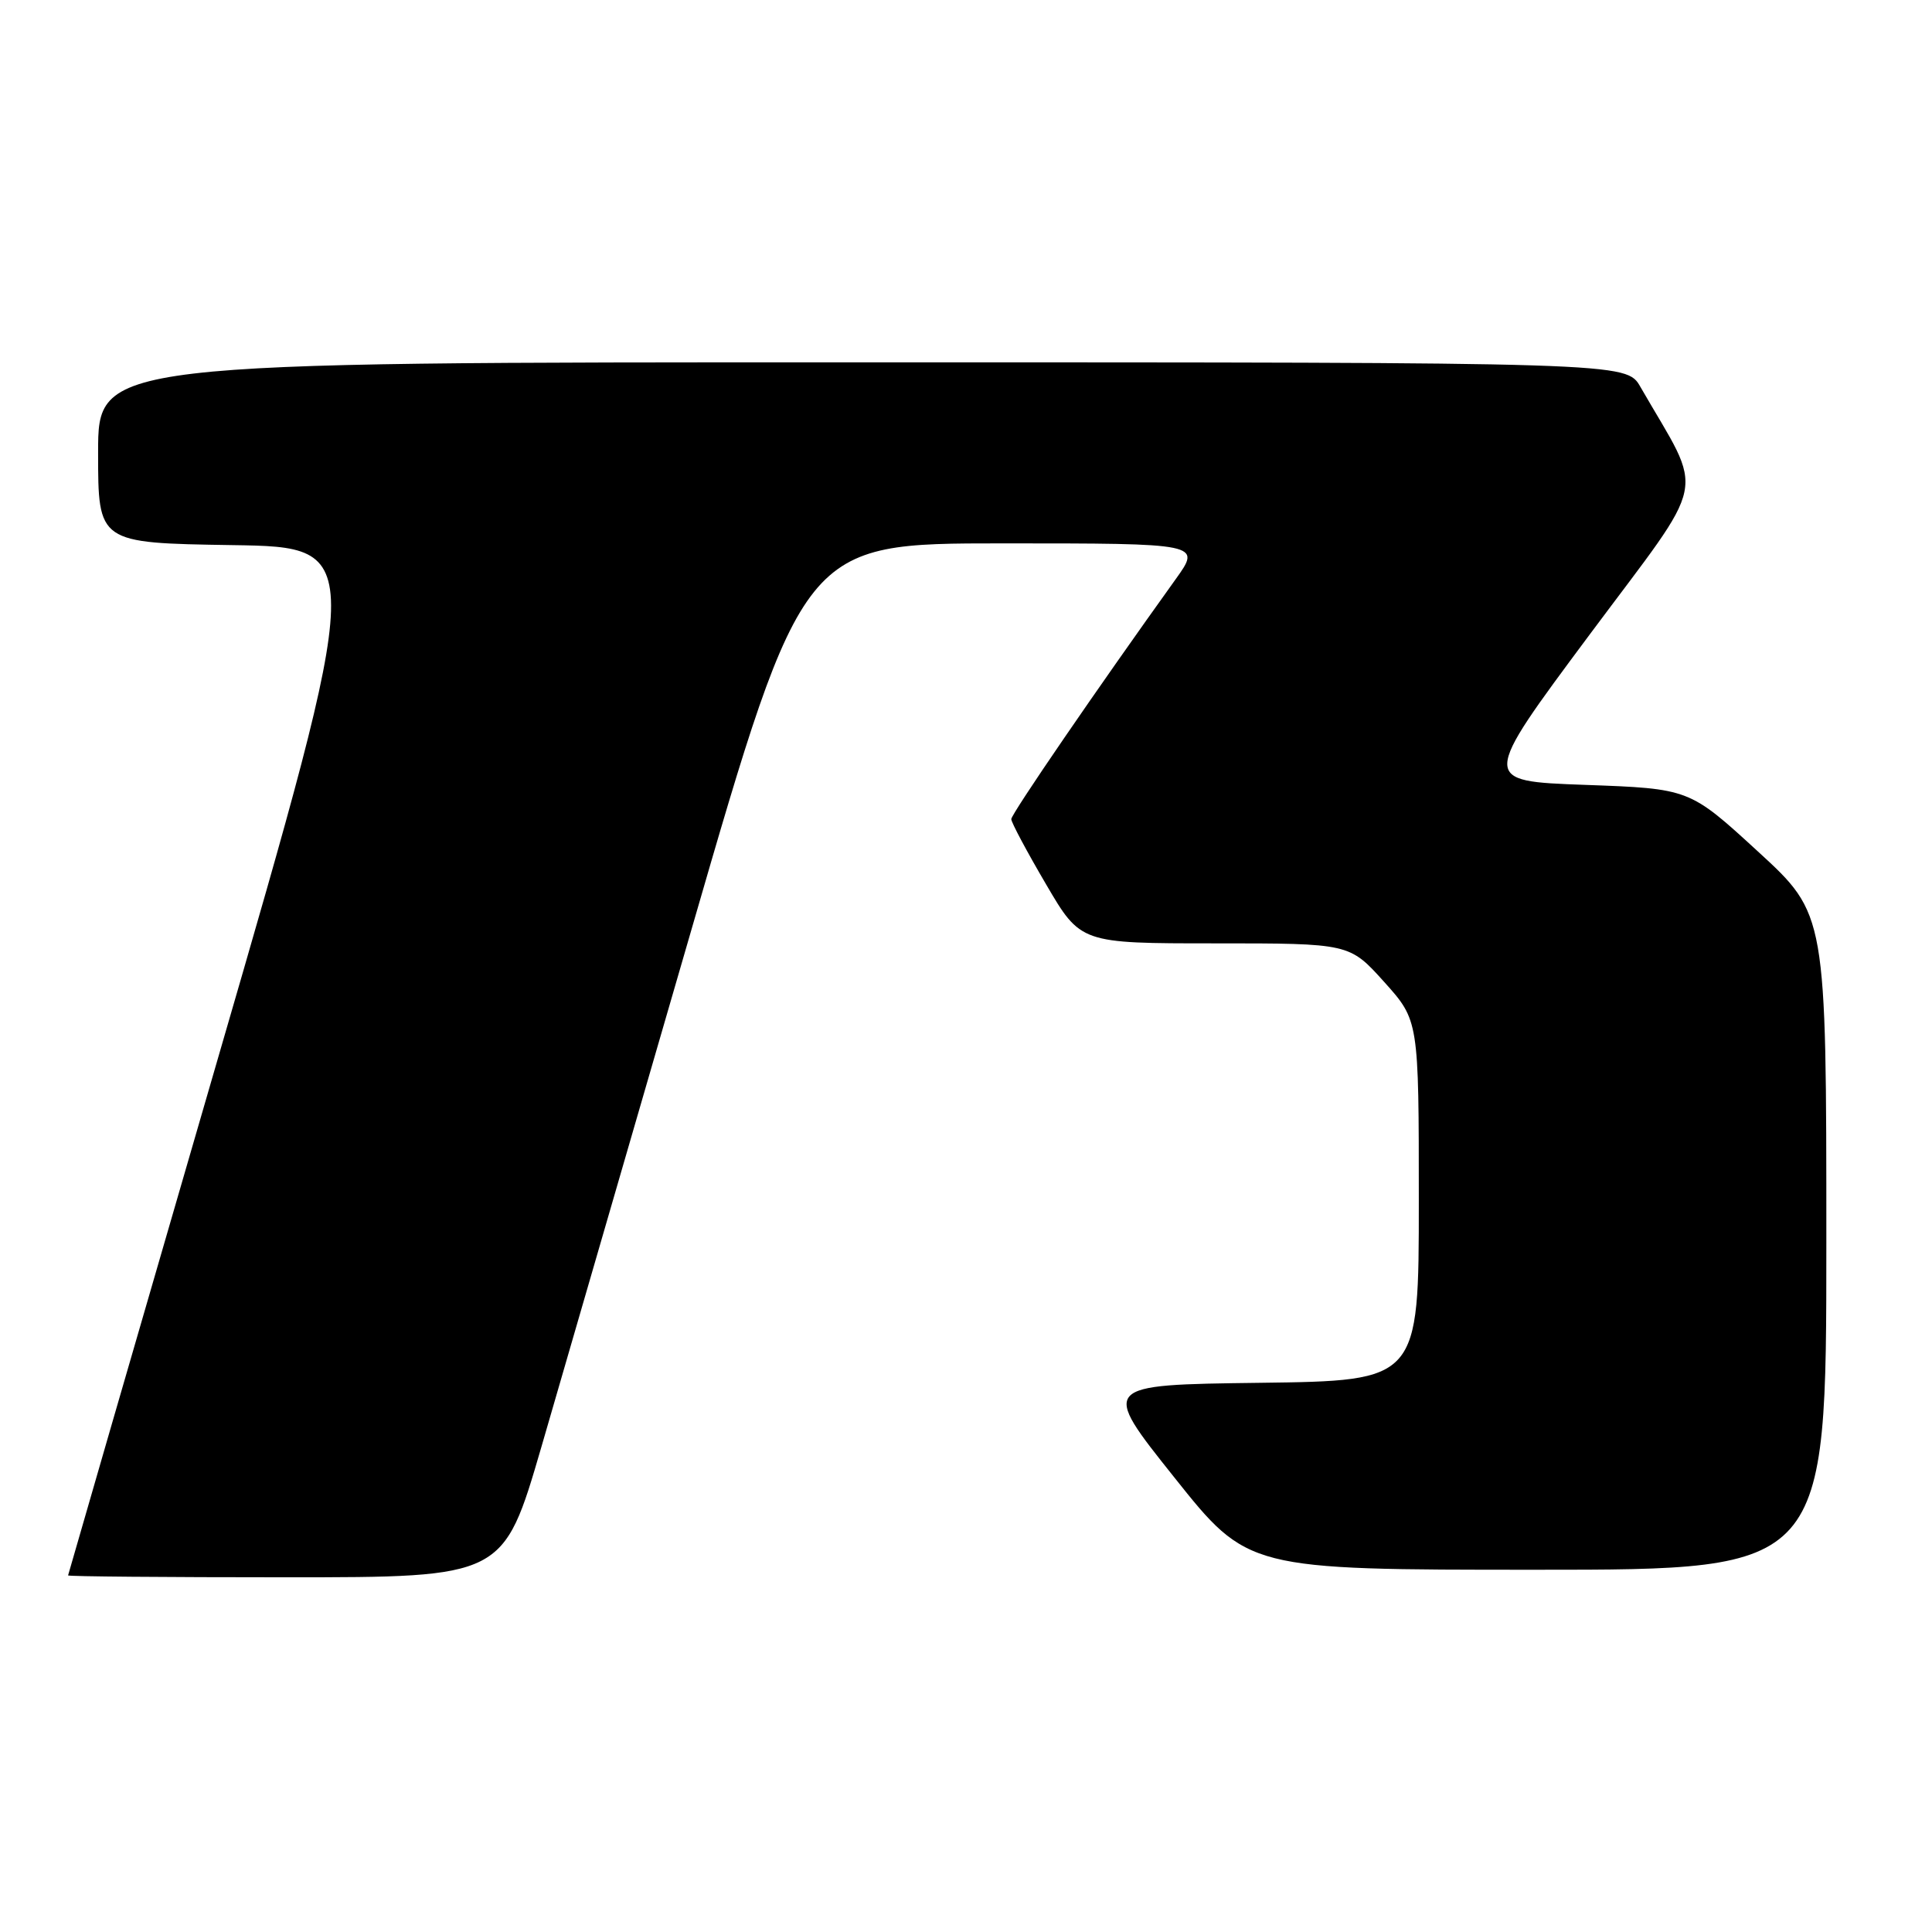<?xml version="1.0" encoding="UTF-8" standalone="no"?>
<!DOCTYPE svg PUBLIC "-//W3C//DTD SVG 1.1//EN" "http://www.w3.org/Graphics/SVG/1.1/DTD/svg11.dtd" >
<svg xmlns="http://www.w3.org/2000/svg" xmlns:xlink="http://www.w3.org/1999/xlink" version="1.1" viewBox="0 0 256 256">
 <g >
 <path fill="currentColor"
d=" M 71.73 191.75 C 74.49 182.26 83.43 151.44 91.60 123.25 C 106.44 72.00 106.44 72.00 132.81 72.00 C 159.19 72.00 159.19 72.00 155.78 76.75 C 145.39 91.23 134.00 107.85 134.00 108.54 C 134.00 108.97 136.07 112.85 138.60 117.16 C 143.19 125.00 143.19 125.00 161.00 125.00 C 178.81 125.00 178.81 125.00 183.41 130.11 C 188.00 135.22 188.00 135.22 188.00 159.09 C 188.00 182.96 188.00 182.96 166.91 183.23 C 145.82 183.50 145.82 183.50 155.59 195.75 C 165.35 208.00 165.35 208.00 203.67 208.00 C 242.00 208.00 242.00 208.00 242.00 164.57 C 242.00 121.14 242.00 121.14 232.93 112.82 C 223.86 104.50 223.86 104.50 210.02 104.00 C 196.19 103.50 196.19 103.50 210.61 84.12 C 226.61 62.63 225.90 66.10 217.36 51.26 C 215.50 48.01 215.50 48.01 114.25 48.01 C 13.00 48.00 13.00 48.00 13.00 59.98 C 13.00 71.95 13.00 71.95 30.78 72.23 C 48.55 72.50 48.55 72.50 28.80 140.50 C 17.94 177.90 9.04 208.61 9.02 208.75 C 9.01 208.89 21.98 209.00 37.85 209.00 C 66.70 209.00 66.70 209.00 71.73 191.75 Z "/>
</g>
</svg>